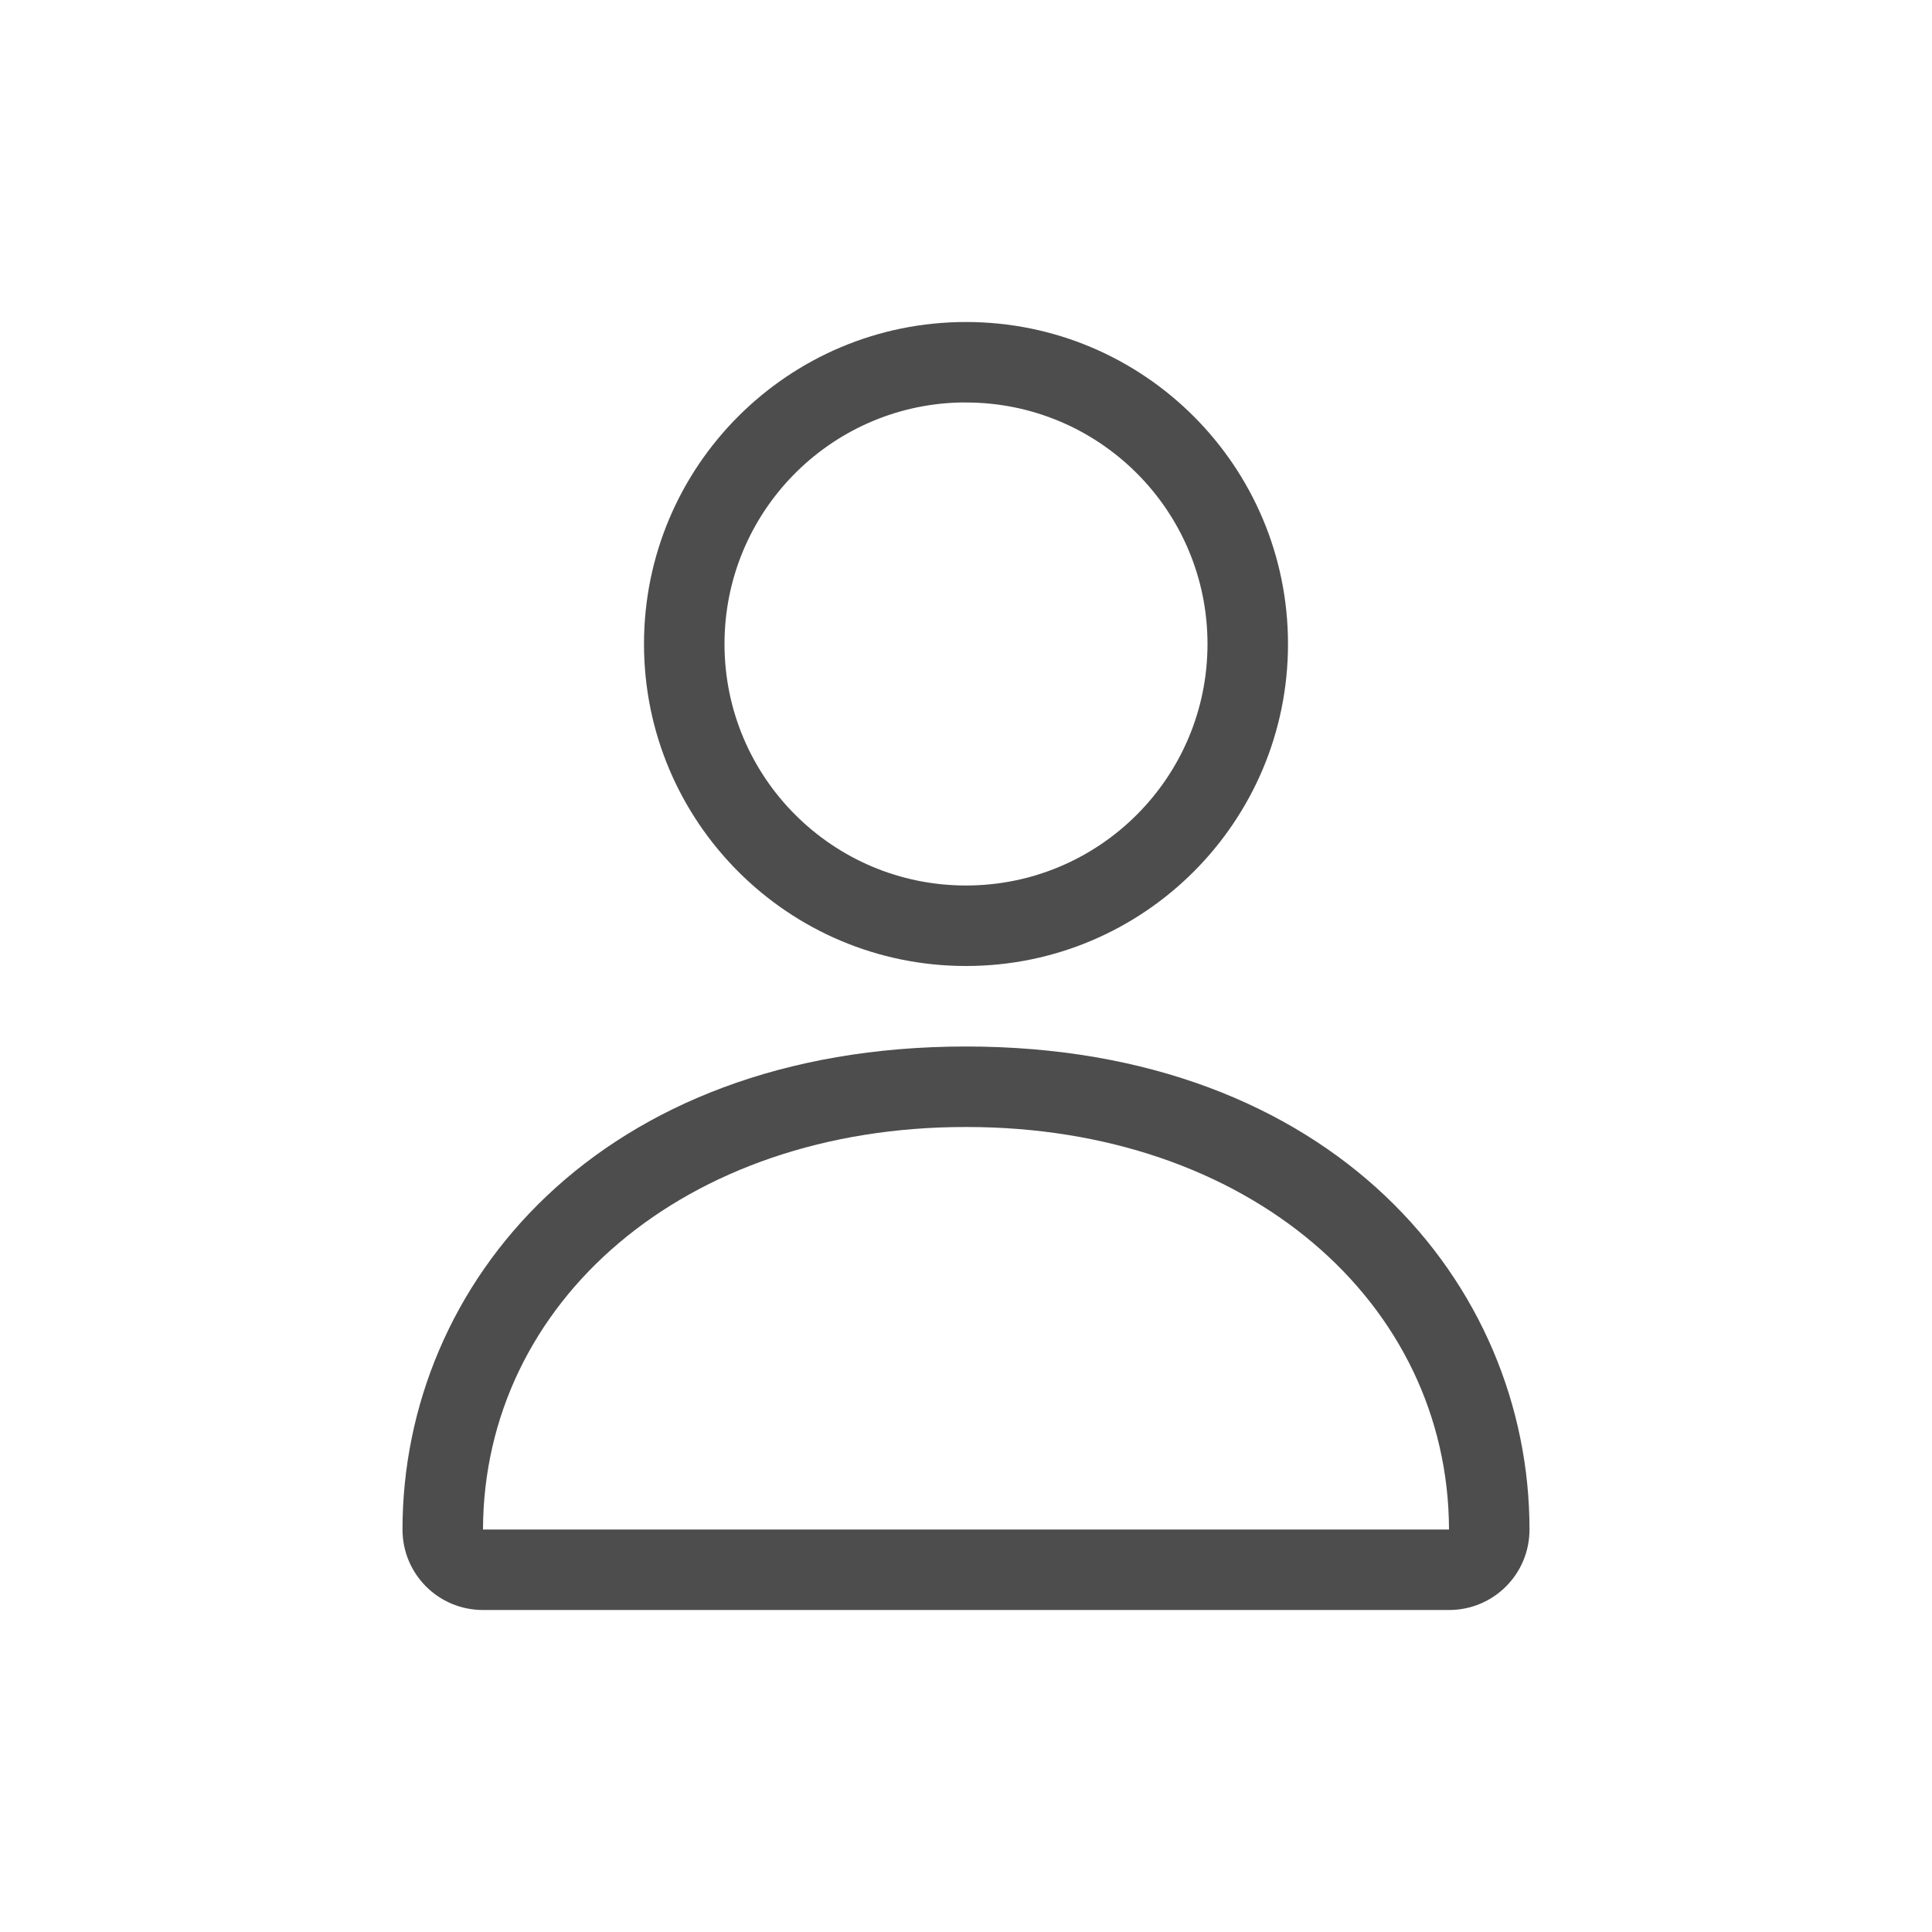 <?xml version="1.0" encoding="UTF-8" standalone="no"?>
<!-- Created with Inkscape (http://www.inkscape.org/) -->

<svg
   width="24"
   height="24"
   viewBox="0 0 24 24"
   version="1.1"
   id="svg11945"
   inkscape:version="1.2.2 (1:1.2.2+202305151914+b0a8486541)"
   sodipodi:docname="folder-public.svg"
   xmlns:inkscape="http://www.inkscape.org/namespaces/inkscape"
   xmlns:sodipodi="http://sodipodi.sourceforge.net/DTD/sodipodi-0.dtd"
   xmlns="http://www.w3.org/2000/svg"
   xmlns:svg="http://www.w3.org/2000/svg">
  <sodipodi:namedview
     id="namedview11947"
     pagecolor="#ffffff"
     bordercolor="#666666"
     borderopacity="1.0"
     inkscape:pageshadow="2"
     inkscape:pageopacity="0.0"
     inkscape:pagecheckerboard="0"
     inkscape:document-units="px"
     showgrid="false"
     units="in"
     inkscape:zoom="33.583333"
     inkscape:cx="11.985112"
     inkscape:cy="12"
     inkscape:window-width="1920"
     inkscape:window-height="1008"
     inkscape:window-x="0"
     inkscape:window-y="0"
     inkscape:window-maximized="1"
     inkscape:current-layer="svg11945"
     showguides="true"
     inkscape:showpageshadow="2"
     inkscape:deskcolor="#d1d1d1" />
  <defs
     id="defs11942">
    <style
       id="current-color-scheme"
       type="text/css">
         .ColorScheme-Text { color:#4d4d4d; }
        </style>
  </defs>
  <path
     id="path1130"
     style="fill:currentColor;fill-opacity:1;stroke-width:0.667"
     class="ColorScheme-Text"
     d="M 12,4 C 9.791,4 8,5.791 8,8 c 0,2.209 1.791,4 4,4 2.209,0 4,-1.791 4,-4 C 16,5.791 14.209,4 12,4 Z M 11.922,5 C 11.948,4.999 11.974,5 12,5 c 1.657,0 3,1.343 3,3 0,1.657 -1.343,3 -3,3 C 10.343,11 9,9.657 9,8 9,6.369 10.301,5.041 11.922,5 Z M 12,13 c -4.552,0 -7,2.948 -7,6 0,0.554 0.446,1 1,1 h 12 c 0.554,0 1,-0.446 1,-1 0,-3.052 -2.448,-6 -7,-6 z m 0,1 c 3.5,-0.003 5.992,2.173 6,5 H 6 c 0.008,-2.827 2.5,-5.003 6,-5 z" />
</svg>
